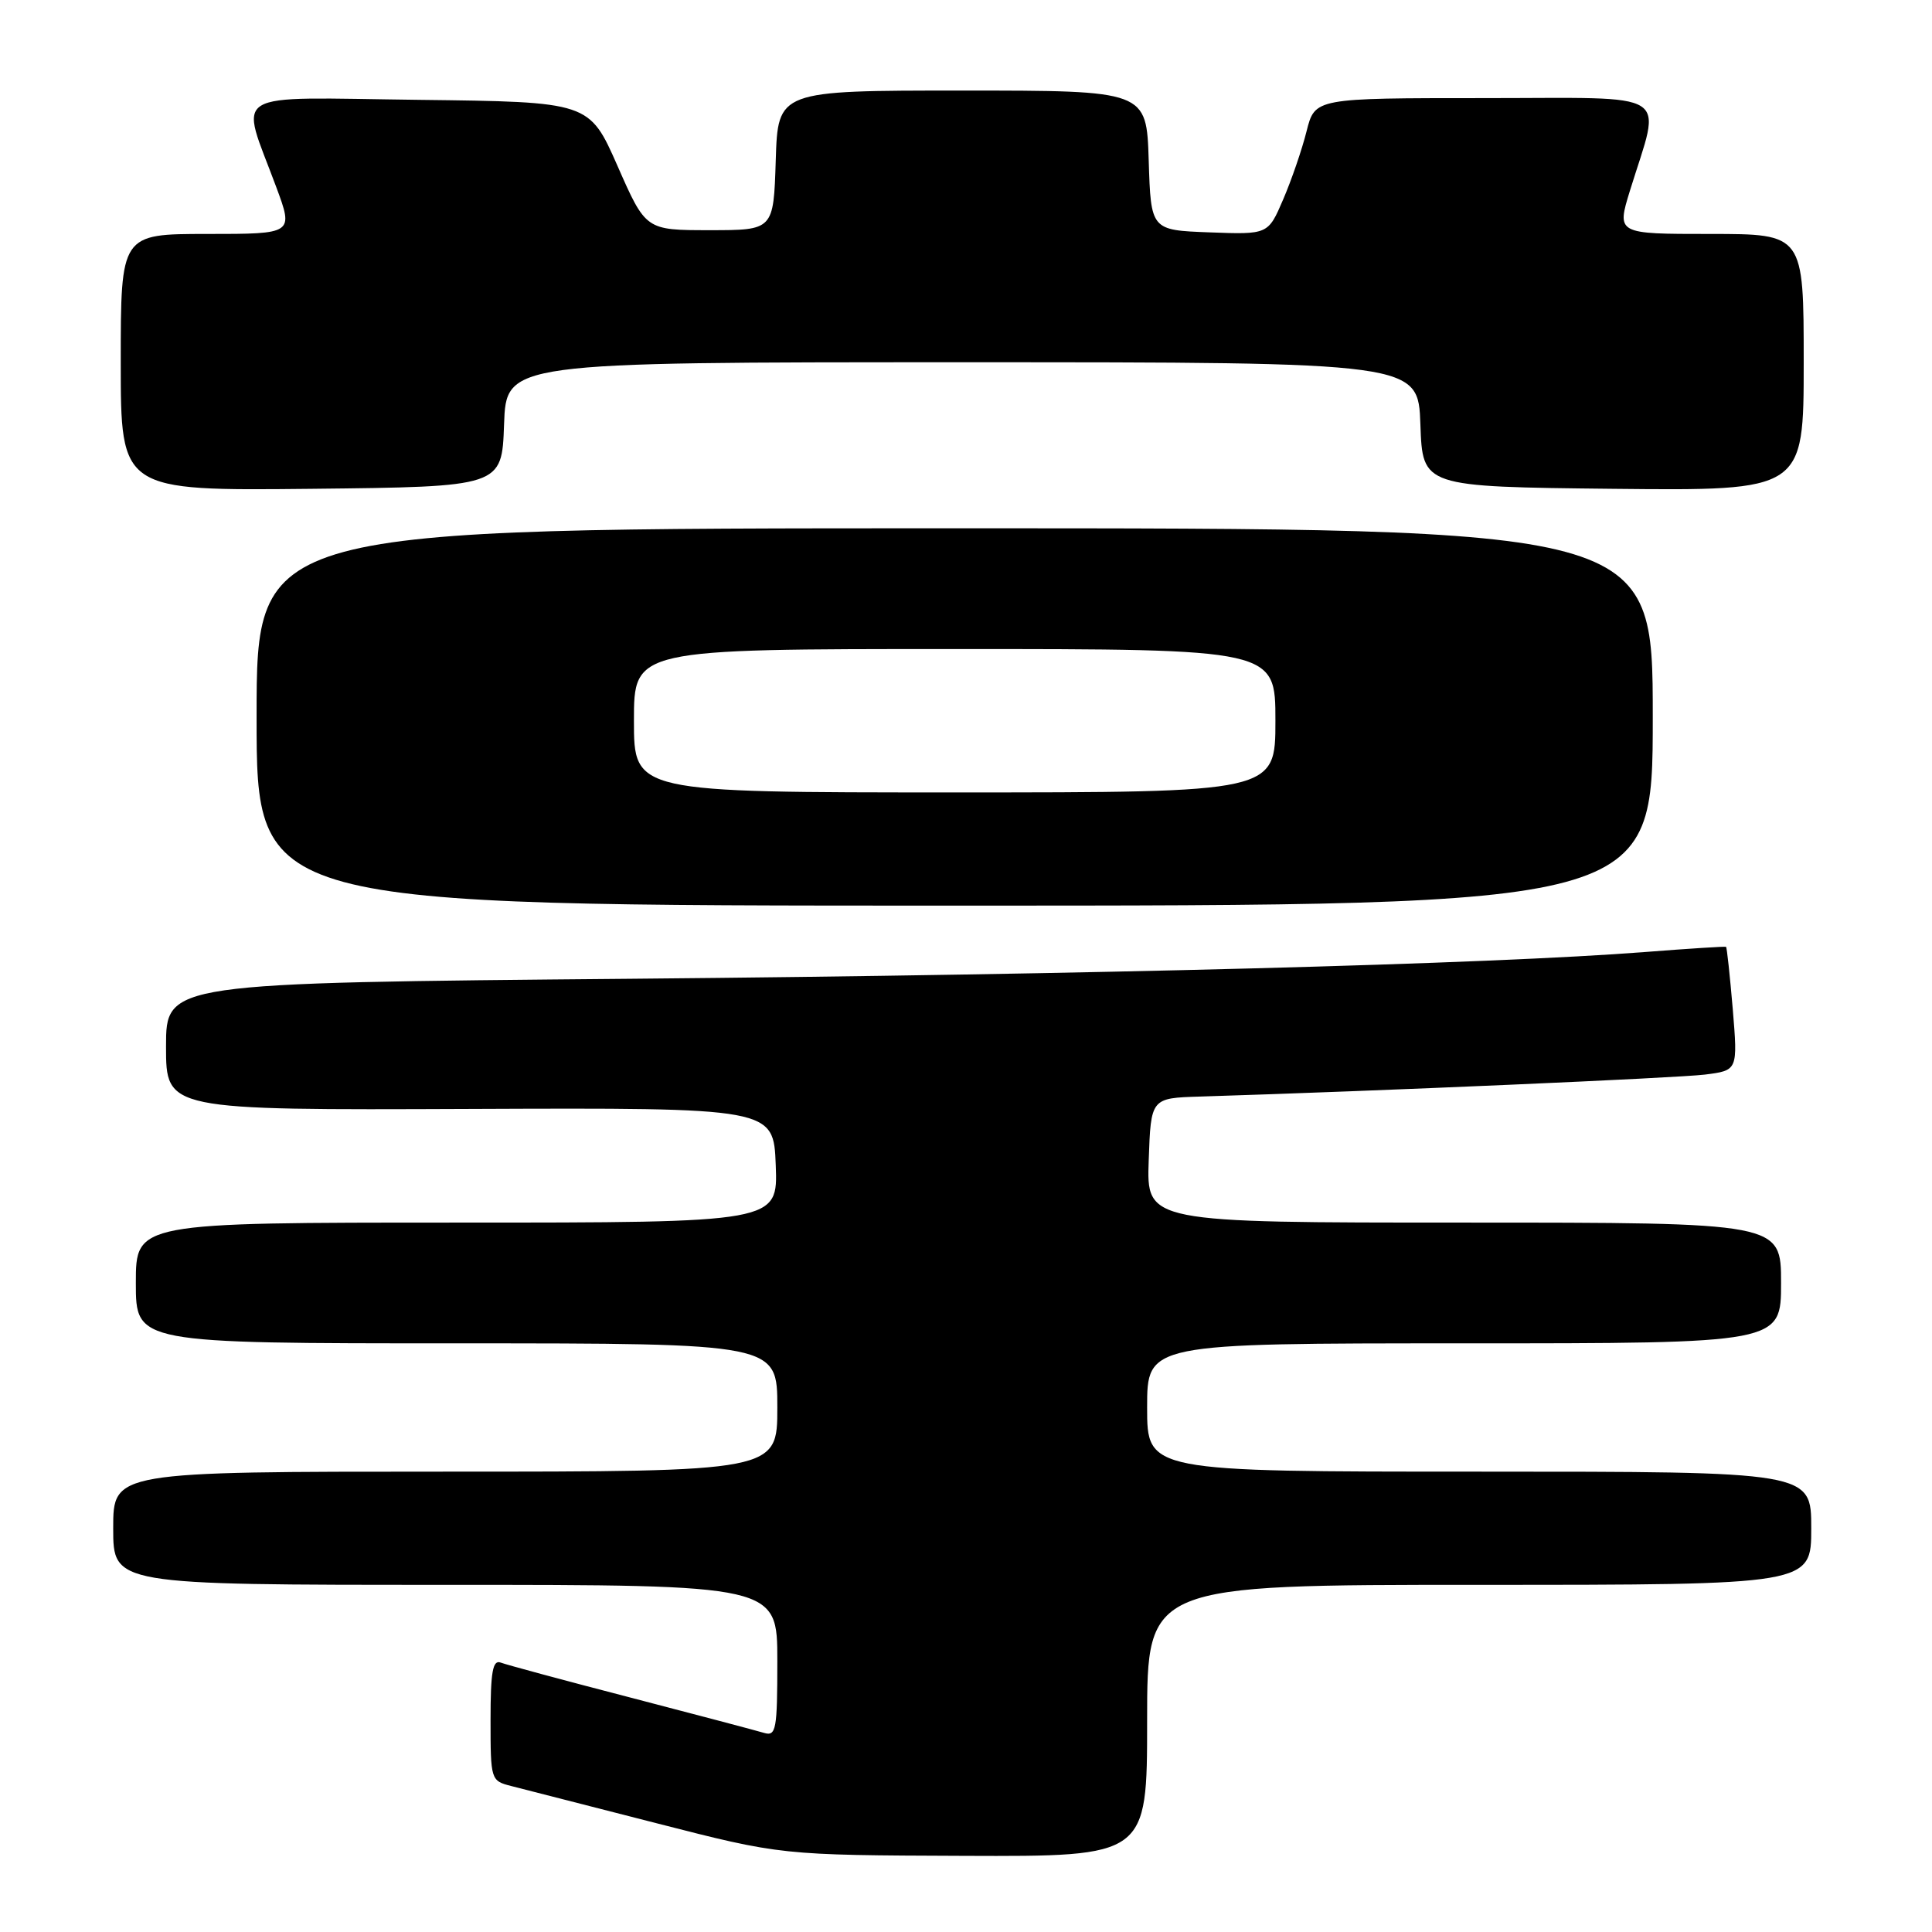 <?xml version="1.0" encoding="UTF-8" standalone="no"?>
<!DOCTYPE svg PUBLIC "-//W3C//DTD SVG 1.1//EN" "http://www.w3.org/Graphics/SVG/1.1/DTD/svg11.dtd" >
<svg xmlns="http://www.w3.org/2000/svg" xmlns:xlink="http://www.w3.org/1999/xlink" version="1.1" viewBox="0 0 256 256">
 <g >
 <path fill="currentColor"
d=" M 152.00 228.00 C 152.00 210.00 152.00 210.00 196.00 210.00 C 240.00 210.00 240.00 210.00 240.00 202.50 C 240.00 195.00 240.00 195.00 196.00 195.00 C 152.00 195.00 152.00 195.00 152.00 186.50 C 152.00 178.00 152.00 178.00 194.00 178.00 C 236.00 178.00 236.00 178.00 236.00 170.00 C 236.00 162.00 236.00 162.00 193.96 162.00 C 151.92 162.00 151.92 162.00 152.21 153.75 C 152.50 145.50 152.50 145.50 159.00 145.30 C 182.68 144.57 222.22 142.84 225.89 142.39 C 230.27 141.84 230.27 141.84 229.60 133.71 C 229.22 129.24 228.82 125.53 228.71 125.46 C 228.59 125.39 223.81 125.69 218.07 126.14 C 197.49 127.75 144.42 129.15 83.75 129.69 C 22.00 130.24 22.00 130.24 22.00 138.67 C 22.00 147.10 22.00 147.10 62.25 146.94 C 102.50 146.78 102.50 146.78 102.79 154.39 C 103.08 162.00 103.08 162.00 60.54 162.00 C 18.00 162.00 18.00 162.00 18.00 170.00 C 18.00 178.00 18.00 178.00 60.50 178.00 C 103.00 178.00 103.00 178.00 103.00 186.50 C 103.00 195.00 103.00 195.00 59.00 195.00 C 15.00 195.00 15.00 195.00 15.00 202.50 C 15.00 210.00 15.00 210.00 59.00 210.00 C 103.00 210.00 103.00 210.00 103.00 220.07 C 103.00 229.19 102.84 230.09 101.25 229.62 C 100.29 229.33 92.34 227.23 83.59 224.95 C 74.83 222.68 67.07 220.58 66.34 220.30 C 65.29 219.90 65.00 221.54 65.00 227.87 C 65.00 235.86 65.03 235.97 67.75 236.66 C 69.26 237.04 77.92 239.26 87.00 241.59 C 103.50 245.82 103.50 245.82 127.75 245.91 C 152.00 246.00 152.00 246.00 152.00 228.00 Z  M 219.00 95.00 C 219.00 70.00 219.00 70.00 126.50 70.00 C 34.00 70.00 34.00 70.00 34.00 95.00 C 34.00 120.00 34.00 120.00 126.50 120.00 C 219.00 120.00 219.00 120.00 219.00 95.00 Z  M 66.79 56.25 C 67.08 48.00 67.08 48.00 127.50 48.00 C 187.92 48.00 187.92 48.00 188.21 56.25 C 188.50 64.50 188.50 64.50 213.75 64.77 C 239.00 65.03 239.00 65.03 239.00 48.02 C 239.00 31.00 239.00 31.00 226.60 31.00 C 214.21 31.00 214.21 31.00 215.98 25.25 C 220.15 11.76 222.10 13.00 196.70 13.00 C 174.24 13.00 174.24 13.00 173.13 17.38 C 172.53 19.79 171.13 23.86 170.03 26.42 C 168.03 31.08 168.03 31.08 160.27 30.79 C 152.50 30.50 152.50 30.50 152.21 21.25 C 151.92 12.00 151.92 12.00 127.50 12.00 C 103.08 12.00 103.08 12.00 102.79 21.25 C 102.50 30.50 102.50 30.50 94.04 30.50 C 85.57 30.50 85.57 30.50 81.83 22.00 C 78.08 13.50 78.08 13.50 55.52 13.23 C 29.81 12.92 31.77 11.73 36.59 24.75 C 38.91 31.00 38.91 31.00 27.46 31.00 C 16.00 31.00 16.00 31.00 16.00 48.02 C 16.00 65.03 16.00 65.03 41.25 64.77 C 66.50 64.50 66.50 64.50 66.79 56.25 Z  M 84.00 95.50 C 84.00 86.00 84.00 86.00 126.50 86.00 C 169.00 86.00 169.00 86.00 169.00 95.50 C 169.00 105.00 169.00 105.00 126.50 105.00 C 84.00 105.00 84.00 105.00 84.00 95.50 Z "/>
</g>
</svg>